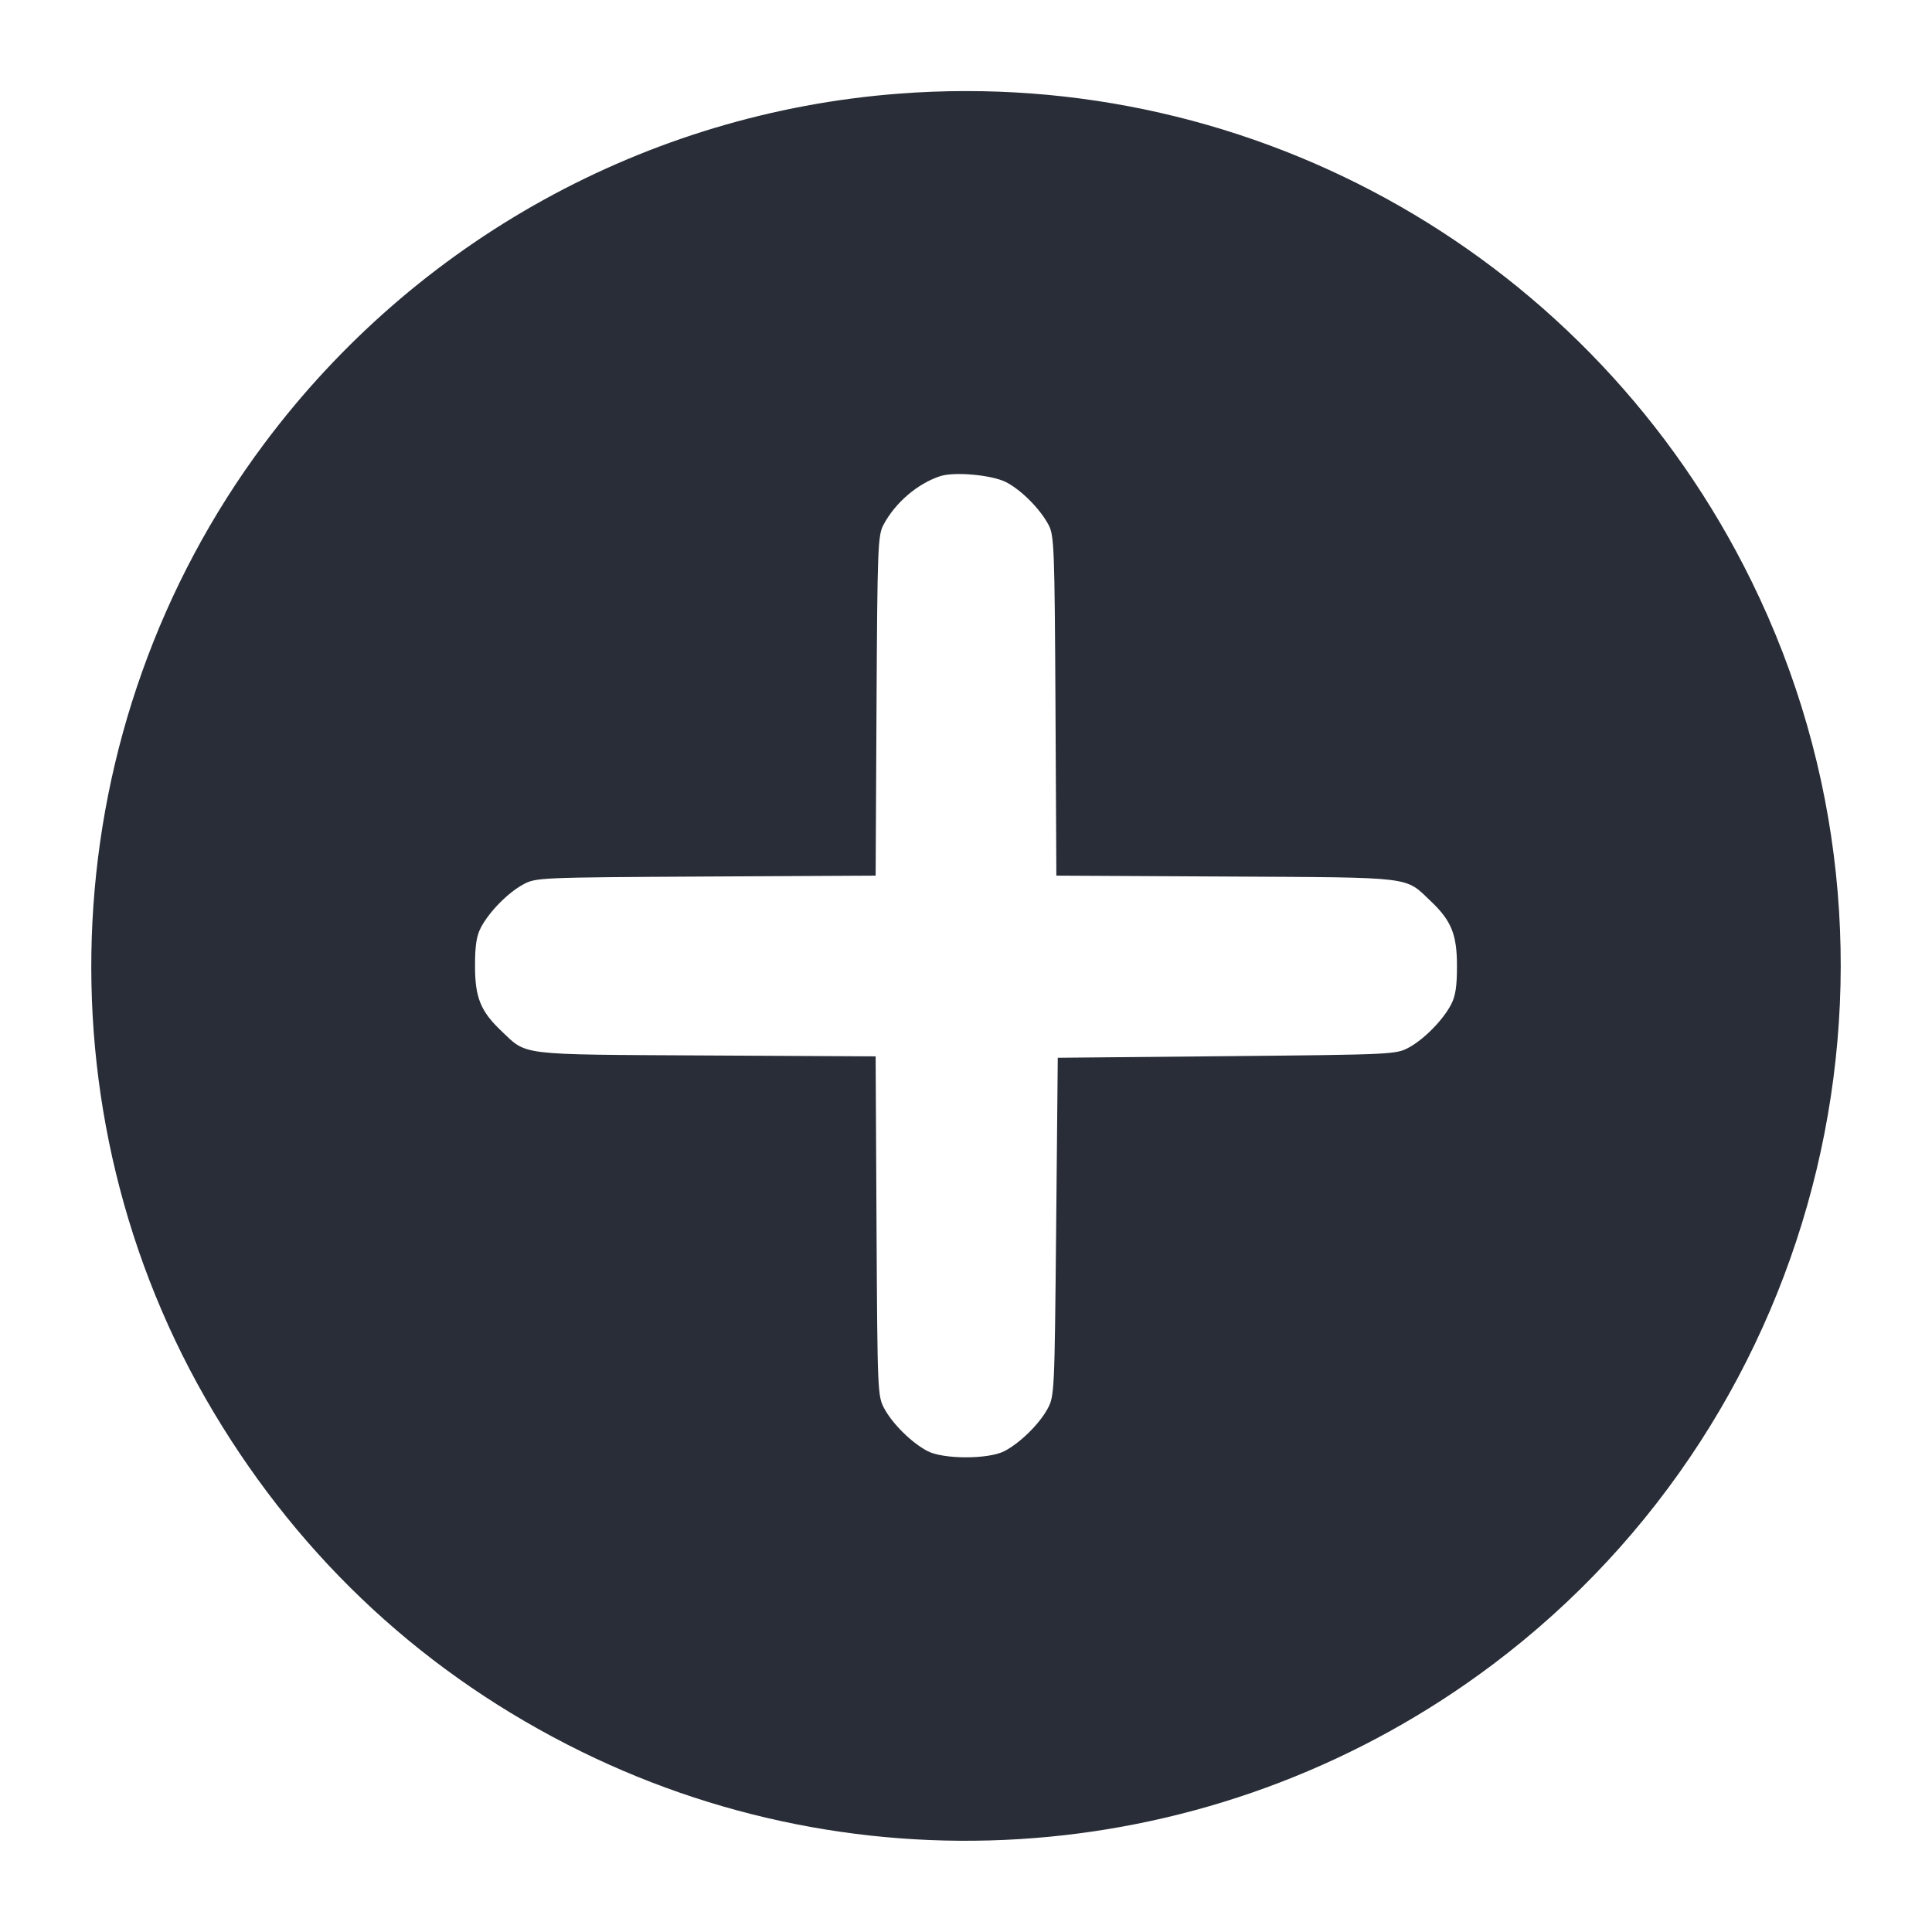 <svg height="48" viewBox="0 0 48 48" width="48" xmlns="http://www.w3.org/2000/svg"><path d="M22.327 2.327 C 16.073 2.806,10.332 5.974,6.561 11.027 C 1.334 18.031,0.836 27.603,5.309 35.089 C 7.513 38.779,10.603 41.630,14.440 43.516 C 21.770 47.119,30.528 46.284,37.081 41.359 C 45.388 35.116,48.101 23.768,43.516 14.440 C 39.578 6.426,31.215 1.645,22.327 2.327 M25.000 11.981 C 25.375 12.175,25.841 12.644,26.051 13.040 C 26.190 13.301,26.202 13.605,26.223 17.537 L 26.245 21.755 30.463 21.777 C 35.175 21.803,34.894 21.769,35.547 22.389 C 36.060 22.876,36.198 23.218,36.198 24.000 C 36.199 24.508,36.161 24.751,36.050 24.960 C 35.845 25.349,35.380 25.821,35.000 26.027 C 34.686 26.197,34.597 26.201,30.480 26.240 L 26.280 26.280 26.240 30.480 C 26.201 34.597,26.197 34.686,26.027 35.000 C 25.821 35.380,25.349 35.845,24.960 36.050 C 24.566 36.259,23.434 36.259,23.040 36.050 C 22.651 35.845,22.179 35.380,21.973 35.000 C 21.803 34.685,21.800 34.614,21.777 30.463 L 21.755 26.245 17.537 26.223 C 12.825 26.197,13.106 26.231,12.453 25.611 C 11.940 25.124,11.802 24.782,11.802 24.000 C 11.801 23.492,11.839 23.249,11.950 23.040 C 12.155 22.651,12.620 22.179,13.000 21.973 C 13.315 21.803,13.386 21.800,17.537 21.777 L 21.755 21.755 21.777 17.537 C 21.798 13.605,21.810 13.301,21.949 13.040 C 22.242 12.489,22.793 12.016,23.359 11.830 C 23.713 11.714,24.652 11.800,25.000 11.981 " fill="#282d37" stroke="none" fill-rule="evenodd"></path></svg>